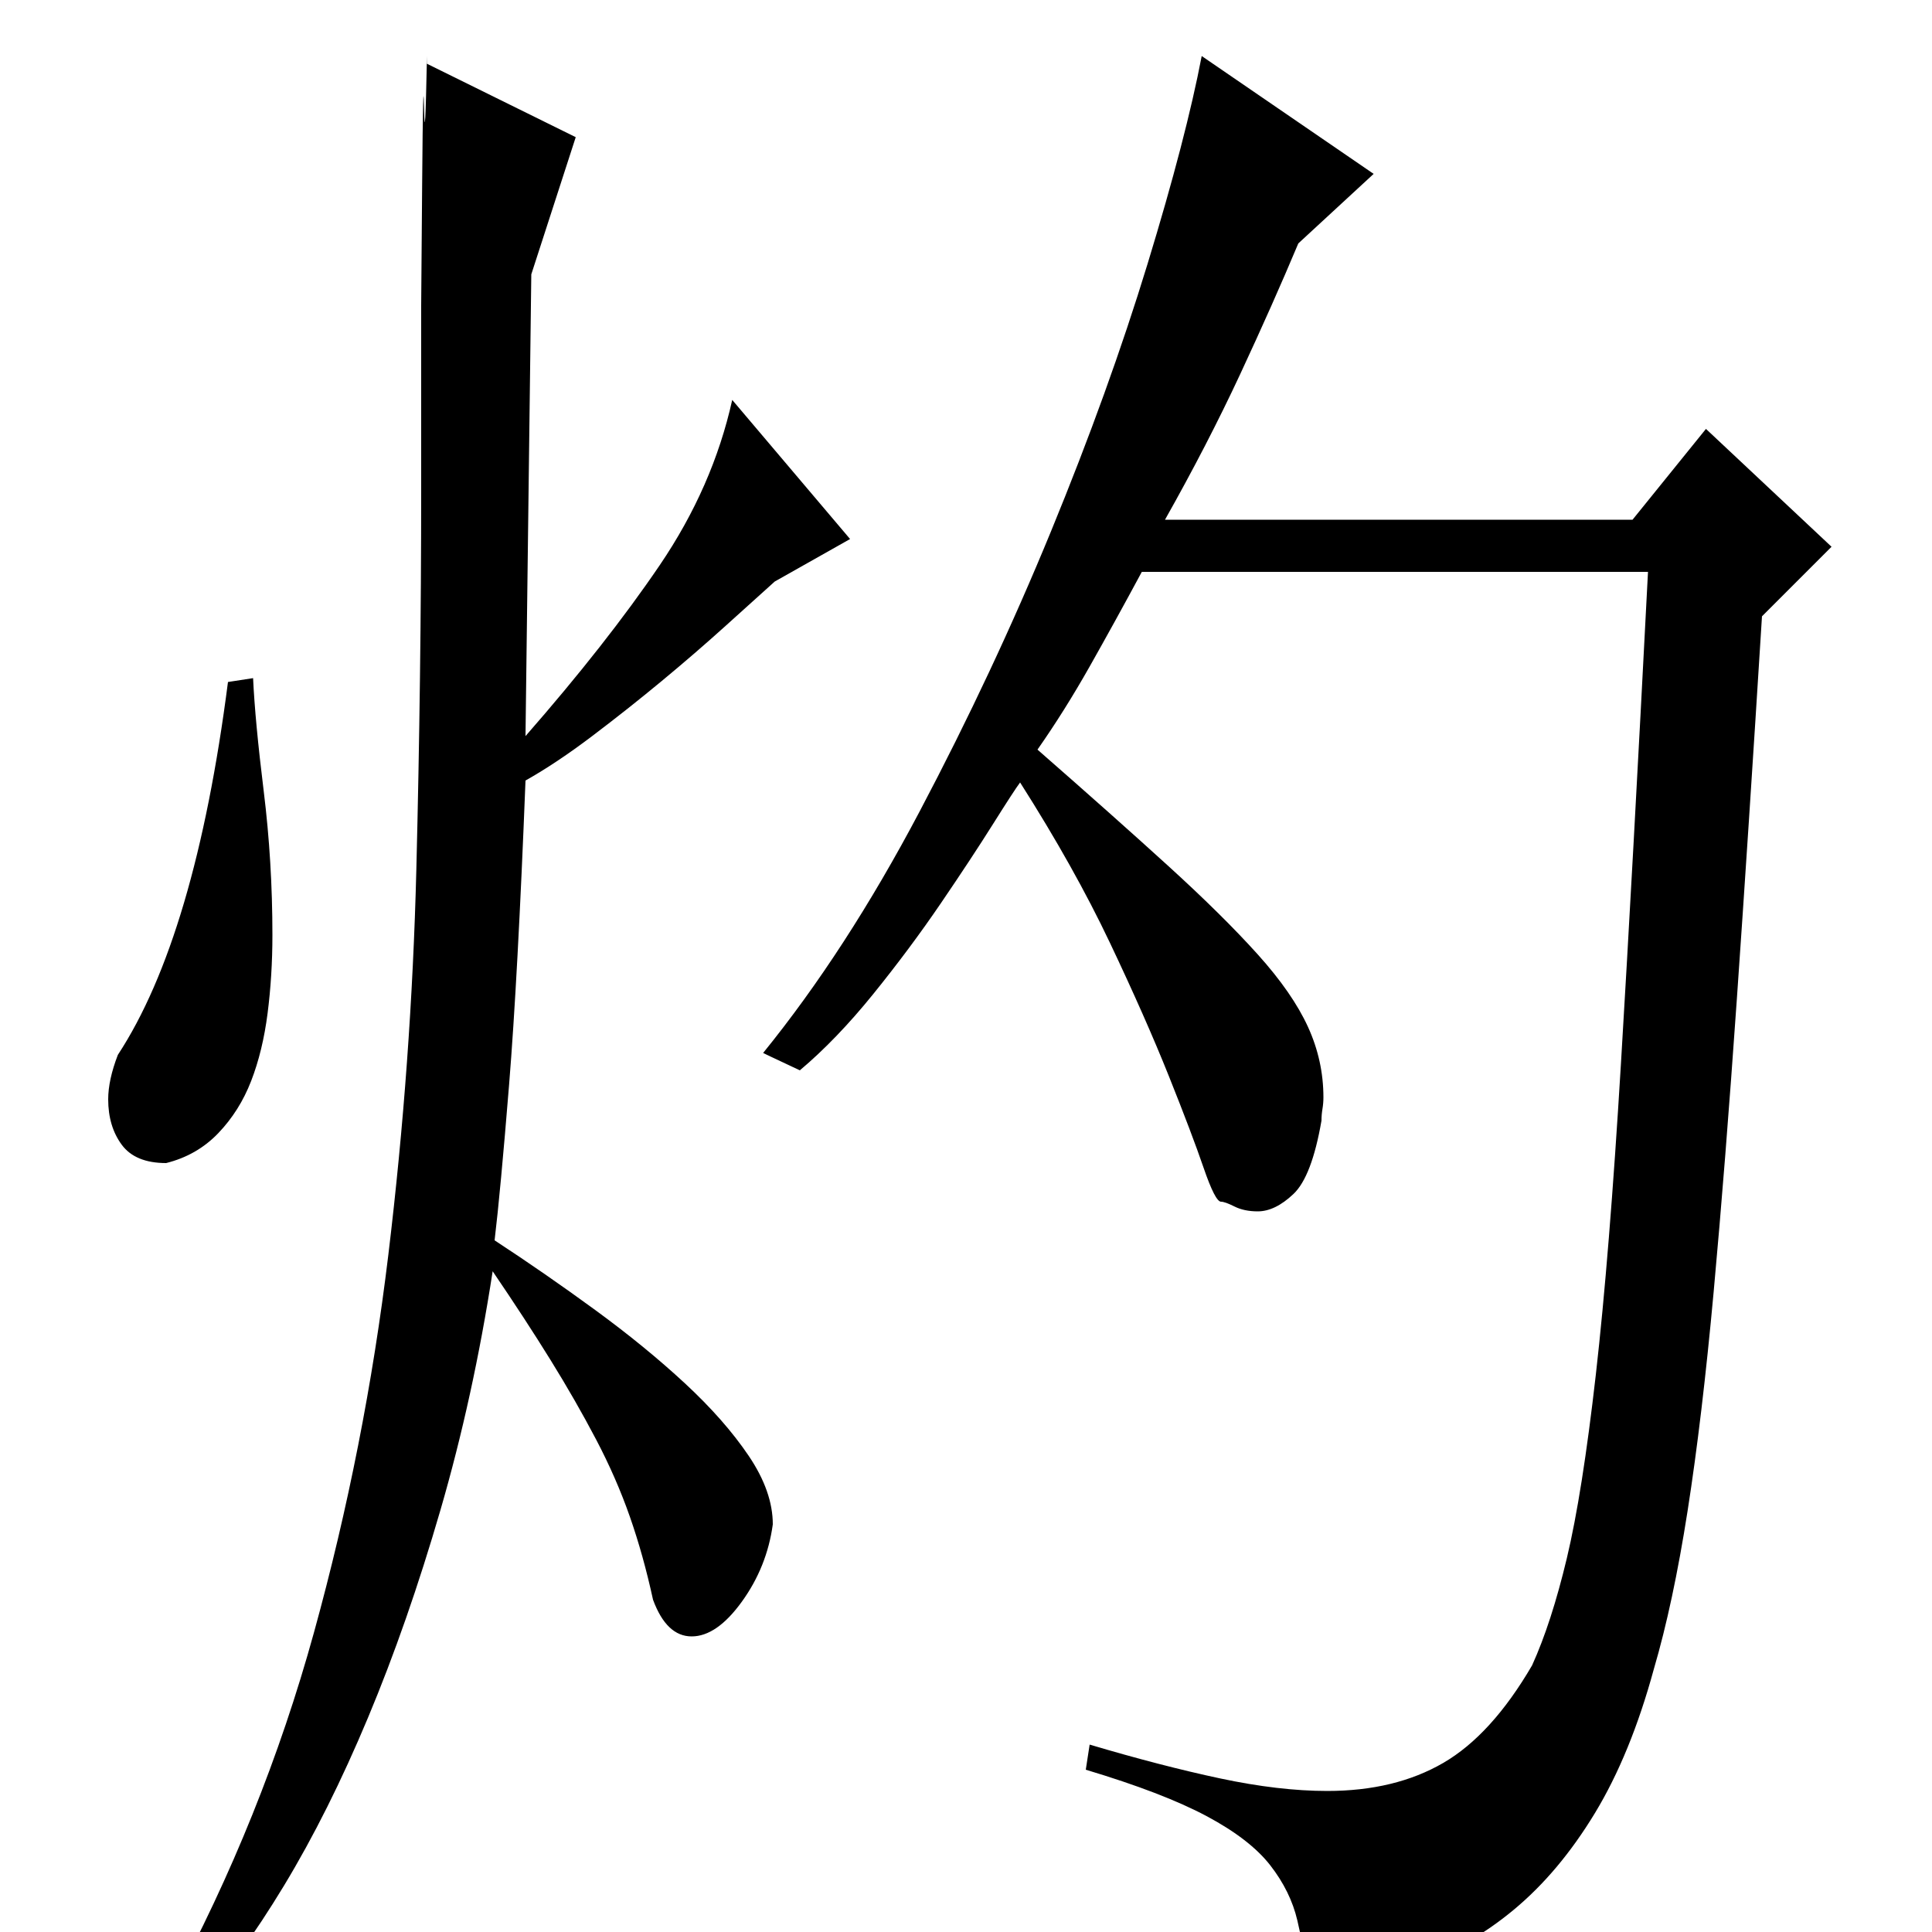 <?xml version="1.0" standalone="no"?>
<!DOCTYPE svg PUBLIC "-//W3C//DTD SVG 1.1//EN" "http://www.w3.org/Graphics/SVG/1.1/DTD/svg11.dtd" >
<svg xmlns="http://www.w3.org/2000/svg" xmlns:xlink="http://www.w3.org/1999/xlink" version="1.1" viewBox="0 -200 1000 1000">
  <g transform="matrix(1 0 0 -1 0 800)">
   <path fill="currentColor"
d="M395 455q43 53 81 125t68 145t50 138.5t28 107.5l89 -61l-39 -36q-13 -31 -30 -67.5t-39 -75.5h242l38 47l65 -61l-36 -36q-7 -112 -13 -198t-12 -151.5t-13.5 -113.5t-17.5 -82q-12 -44 -30.5 -74.5t-42 -50t-50.5 -28.5t-55 -10q-3 18 -6.5 33t-14 28.5t-33 25.5
t-62.5 24l2 13q37 -11 67.5 -17.5t55.5 -6.5q35 0 60 14.5t46 50.5q10 22 18 55.5t15 95t13 161t14 254.5h-262q-14 -26 -27 -49t-27 -43q40 -35 68 -60.5t46 -45.5t26 -37.5t8 -36.5q0 -3 -0.5 -6t-0.5 -6q-5 -29 -14.5 -38t-18.5 -9q-7 0 -12 2.5t-7 2.5q-3 0 -9 17.5
t-18 47.5t-30.5 69t-46.5 83q-3 -4 -14 -21.5t-27 -41t-35 -47t-38 -39.5l-17 8zM88 -30q48 89 74.5 185t38.5 195.5t14.5 199.5t2.5 197v95t0.5 62.5t1 39.5t1.5 27v-4l77 -38l-23 -71l-3 -239q42 48 69.5 88.5t37.5 85.5l61 -72l-39 -22q-10 -9 -25.5 -23t-33 -28.5
t-36 -28.5t-34.5 -23q-4 -102 -8.5 -157.5t-7.5 -80.5q26 -17 52 -36t46.5 -38t33 -37.5t12.5 -35.5q-3 -22 -16 -40t-26 -18t-20 19q-5 23 -12 43t-17.5 40t-23.5 41t-30 46q-10 -65 -27 -123.5t-37.5 -107.5t-43.5 -87t-45 -62zM118 647q-17 -132 -57 -193q-5 -13 -5 -23
q0 -14 7 -23.5t23 -9.5q16 4 27 15.5t17 27t8.5 35t2.5 40.5q0 38 -4.5 74.5t-5.5 58.5z" />
  </g>

</svg>
